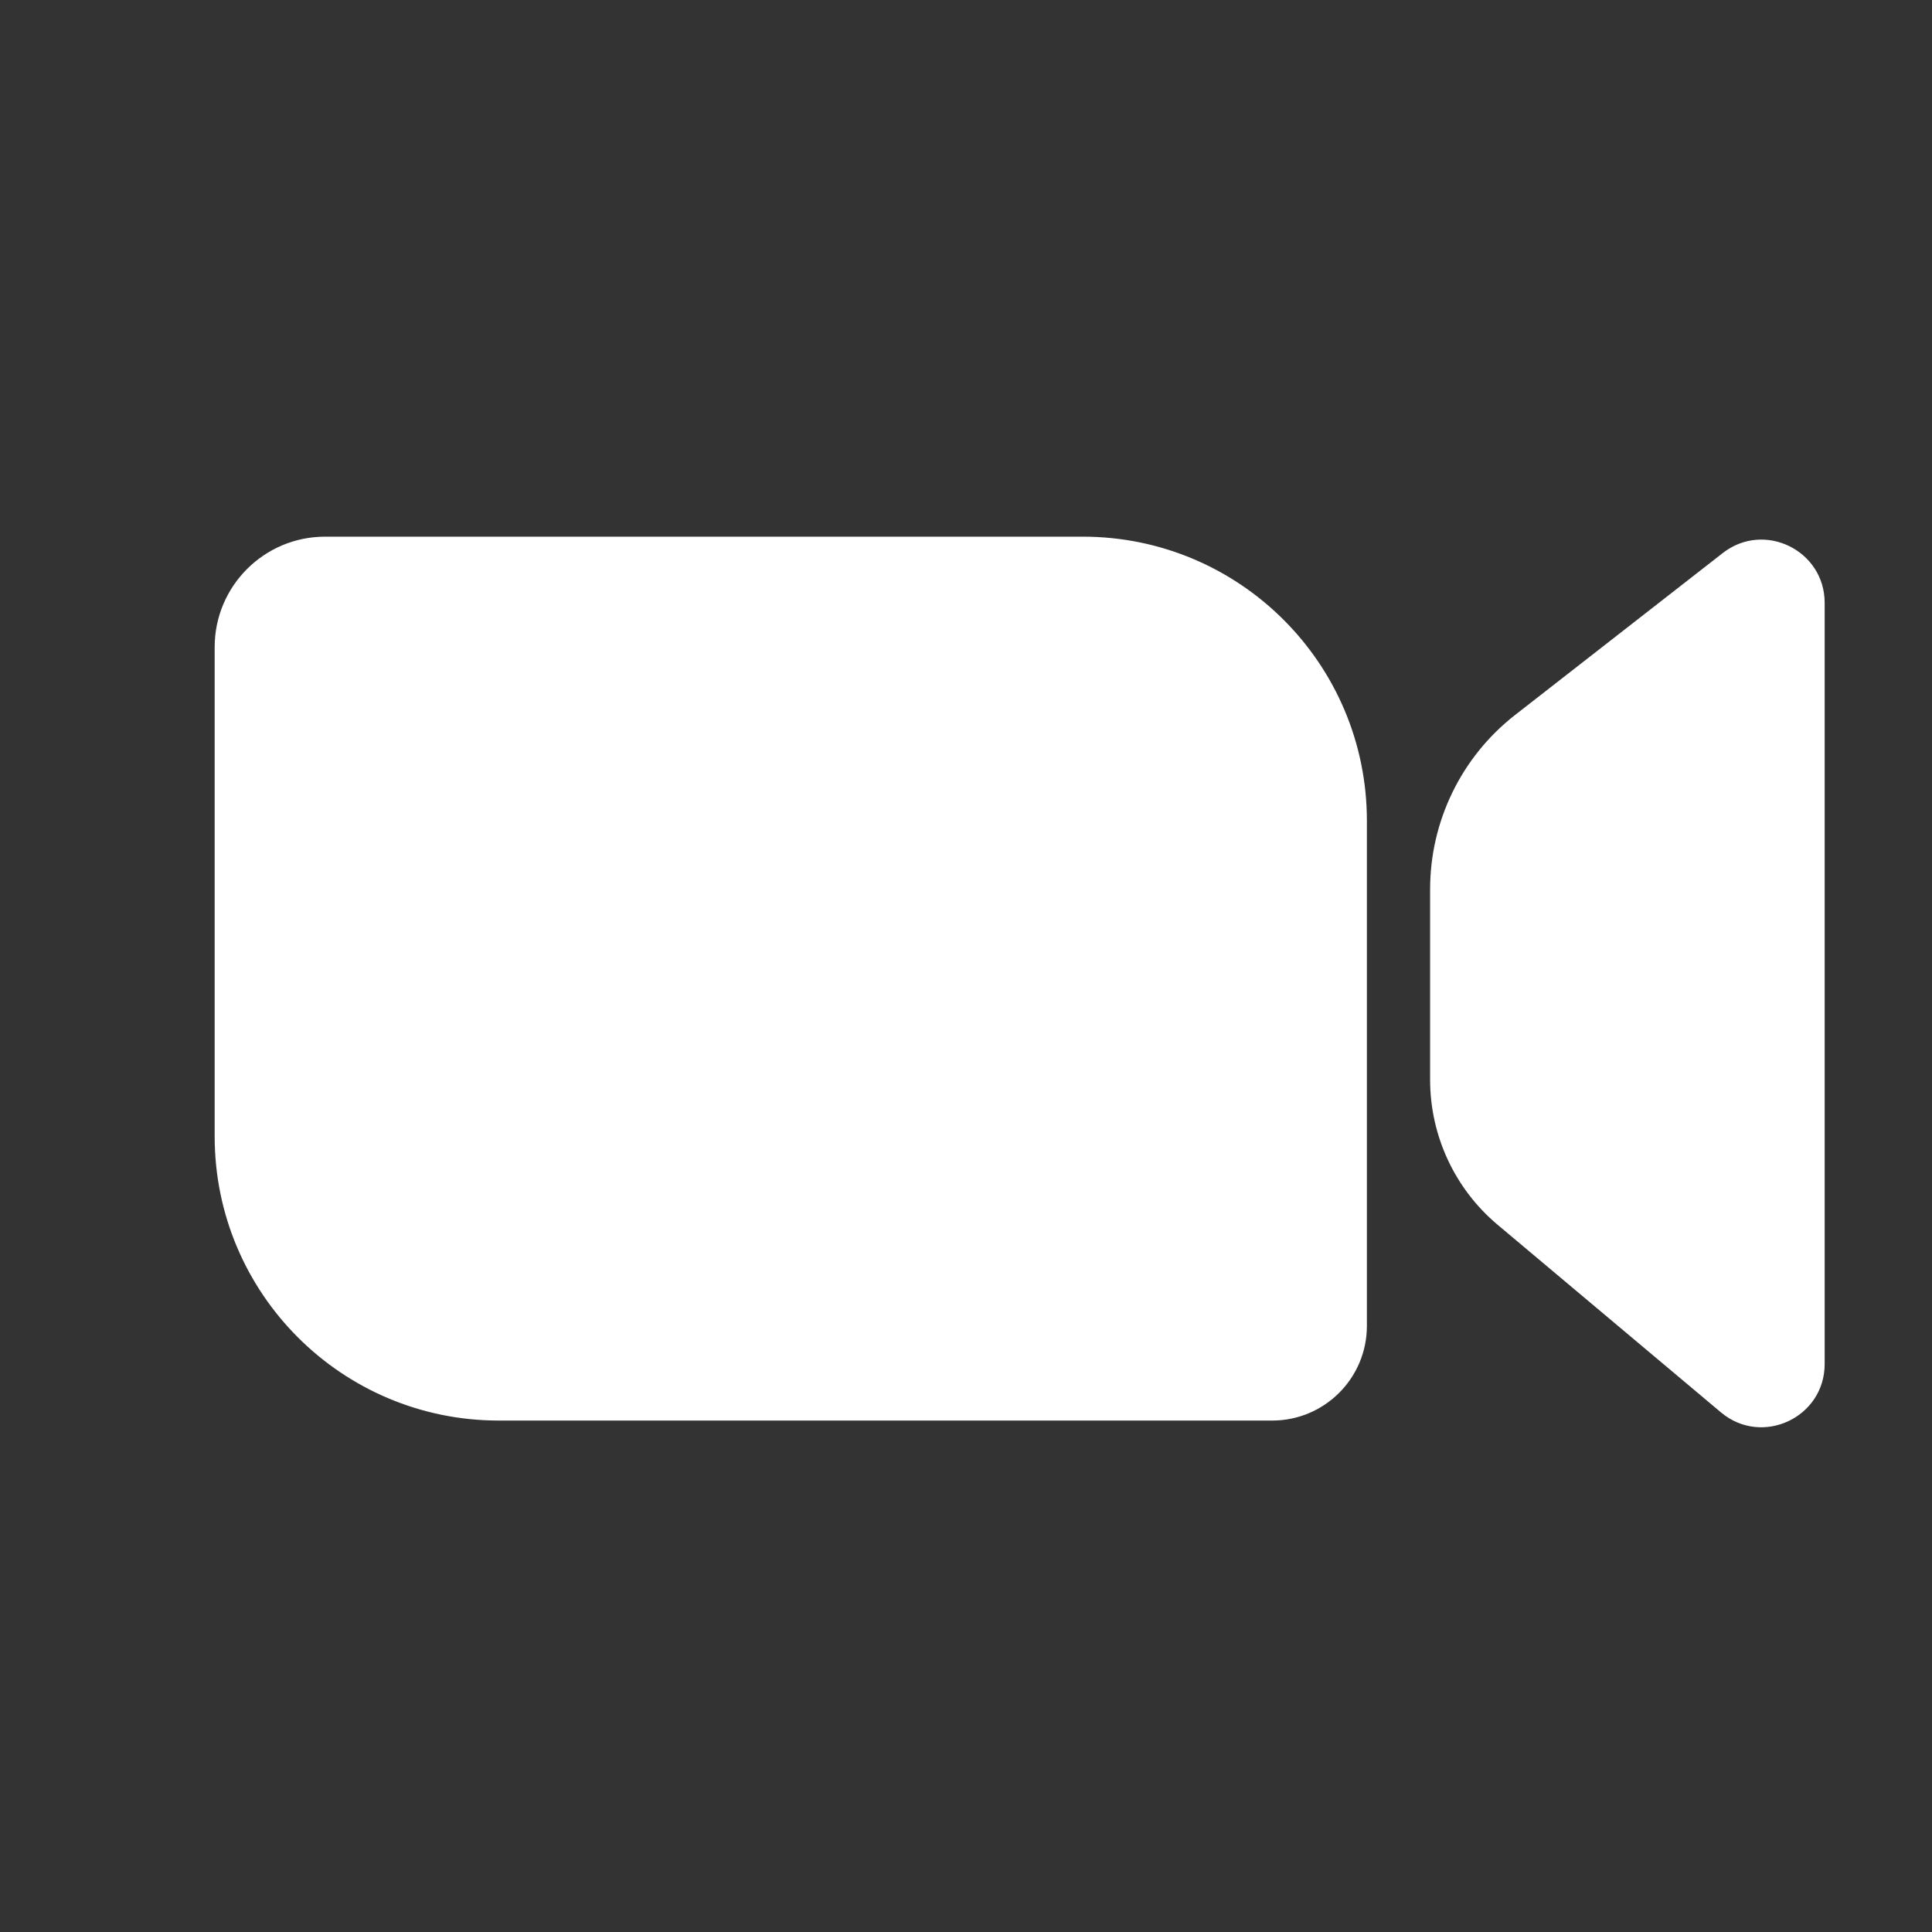 <svg width="18" height="18" viewBox="0 0 18 18" fill="none" xmlns="http://www.w3.org/2000/svg">
<rect x="0" y="0" width="18" height="18" fill="#333333" stroke="none"/>
<path fill-rule="evenodd" clip-rule="evenodd" d="M3.029 5C2.461 5 2 5.461 2 6.029V10.588C2 12.05 3.185 13.235 4.647 13.235H11.853C12.34 13.235 12.735 12.84 12.735 12.353V7.647C12.735 6.185 11.55 5 10.088 5H3.029ZM14.116 6.661C13.616 7.051 13.324 7.65 13.324 8.285V10.06C13.324 10.581 13.554 11.076 13.953 11.411L16.034 13.159C16.416 13.48 17 13.208 17 12.708V5.617C17 5.127 16.436 4.851 16.05 5.153L14.116 6.661Z" fill="white"/>
</svg>
